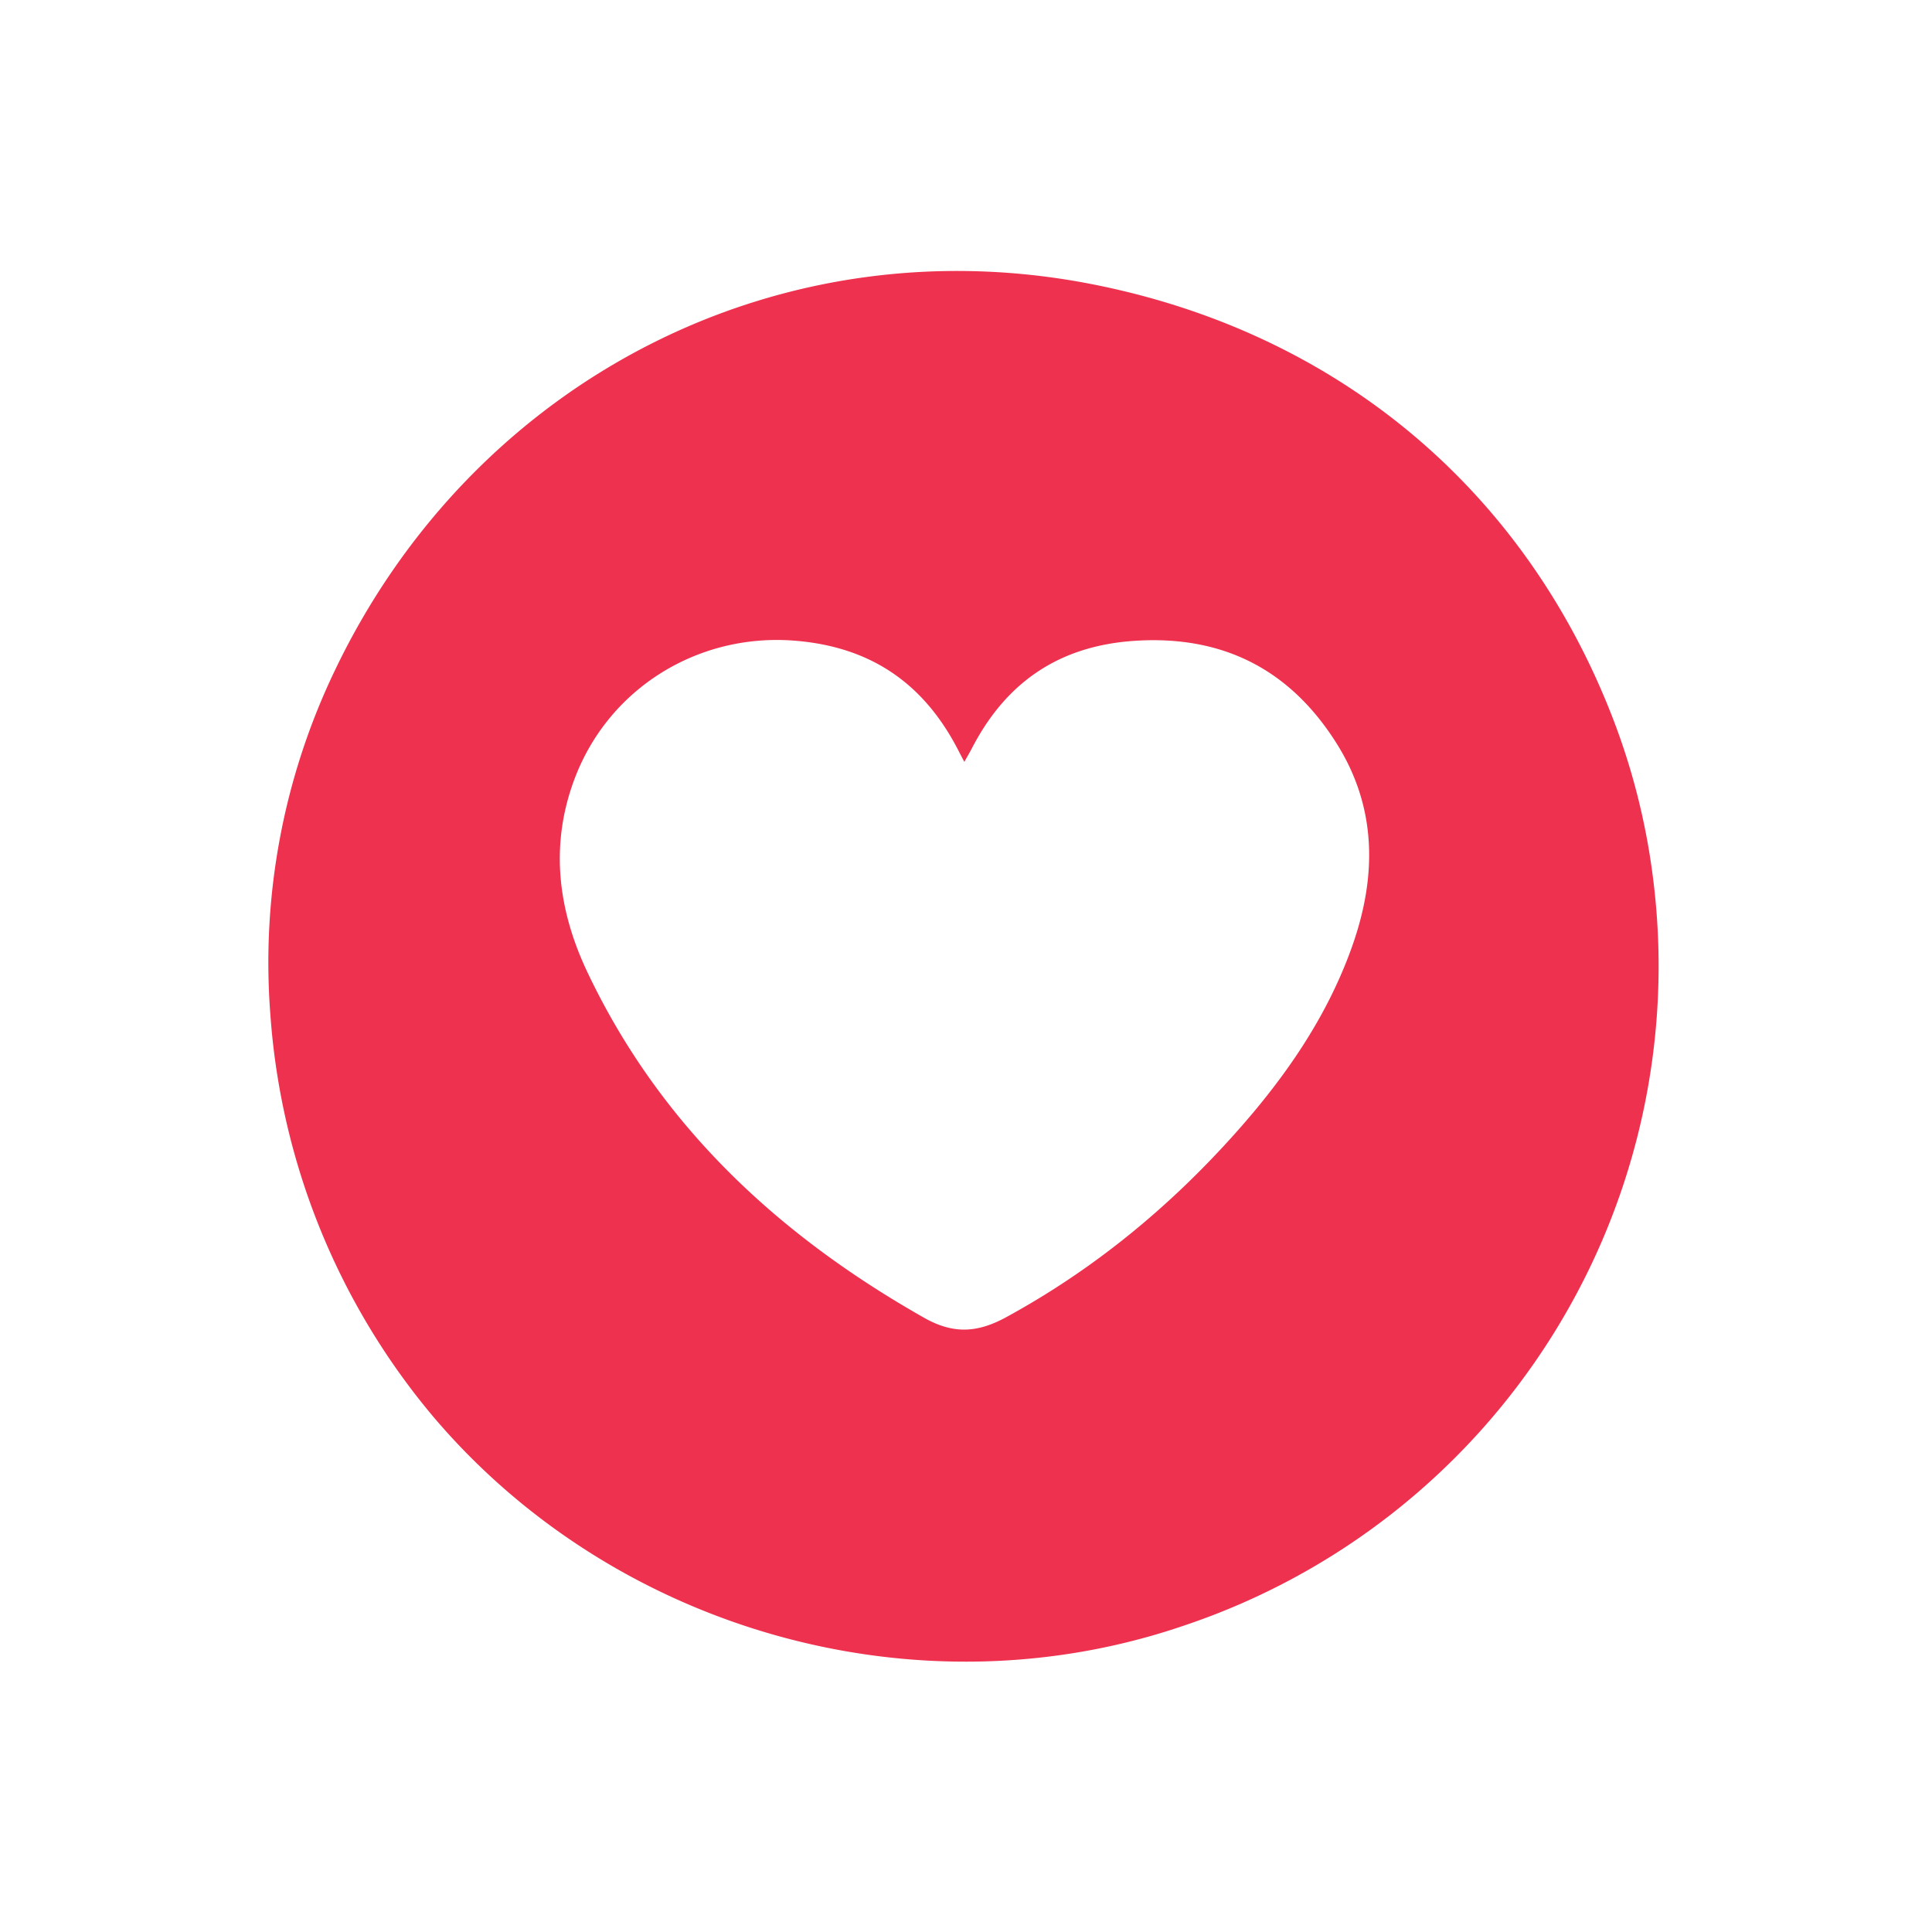 <svg id="Layer_1" data-name="Layer 1" xmlns="http://www.w3.org/2000/svg" viewBox="0 0 512 512"><path d="M438,232.17a184.33,184.33,0,0,1-124.45,198.7c-70.59,24.06-150.79,1.21-198.82-55.54A186,186,0,0,1,71.66,269a178.78,178.78,0,0,1,17-91.15C125.47,100.66,207,58.35,291.13,75.66c63.45,13,112.7,53.9,136.17,114.39A179.73,179.73,0,0,1,438,232.17ZM255.56,201.9c-.76-1.44-1.16-2.19-1.54-2.94-9.11-17.8-23.21-27.6-43.53-29.18-25.55-2-49.37,12.68-58.34,36.93-6.5,17.56-4.21,34.66,3.55,51,19.27,40.57,50.53,69.61,89.17,91.5,7.67,4.34,14,4.08,21.69-.09,23-12.53,42.91-28.85,60.33-48.26,13.36-14.88,24.74-31.1,31.47-50.15,6.53-18.48,6.55-36.71-4.16-53.72-12.36-19.63-30.27-28.76-53.71-27.15-19.83,1.36-33.84,10.95-42.87,28.36C257.07,199.26,256.46,200.29,255.56,201.9Z" style="fill:#ee314e"/></svg>
